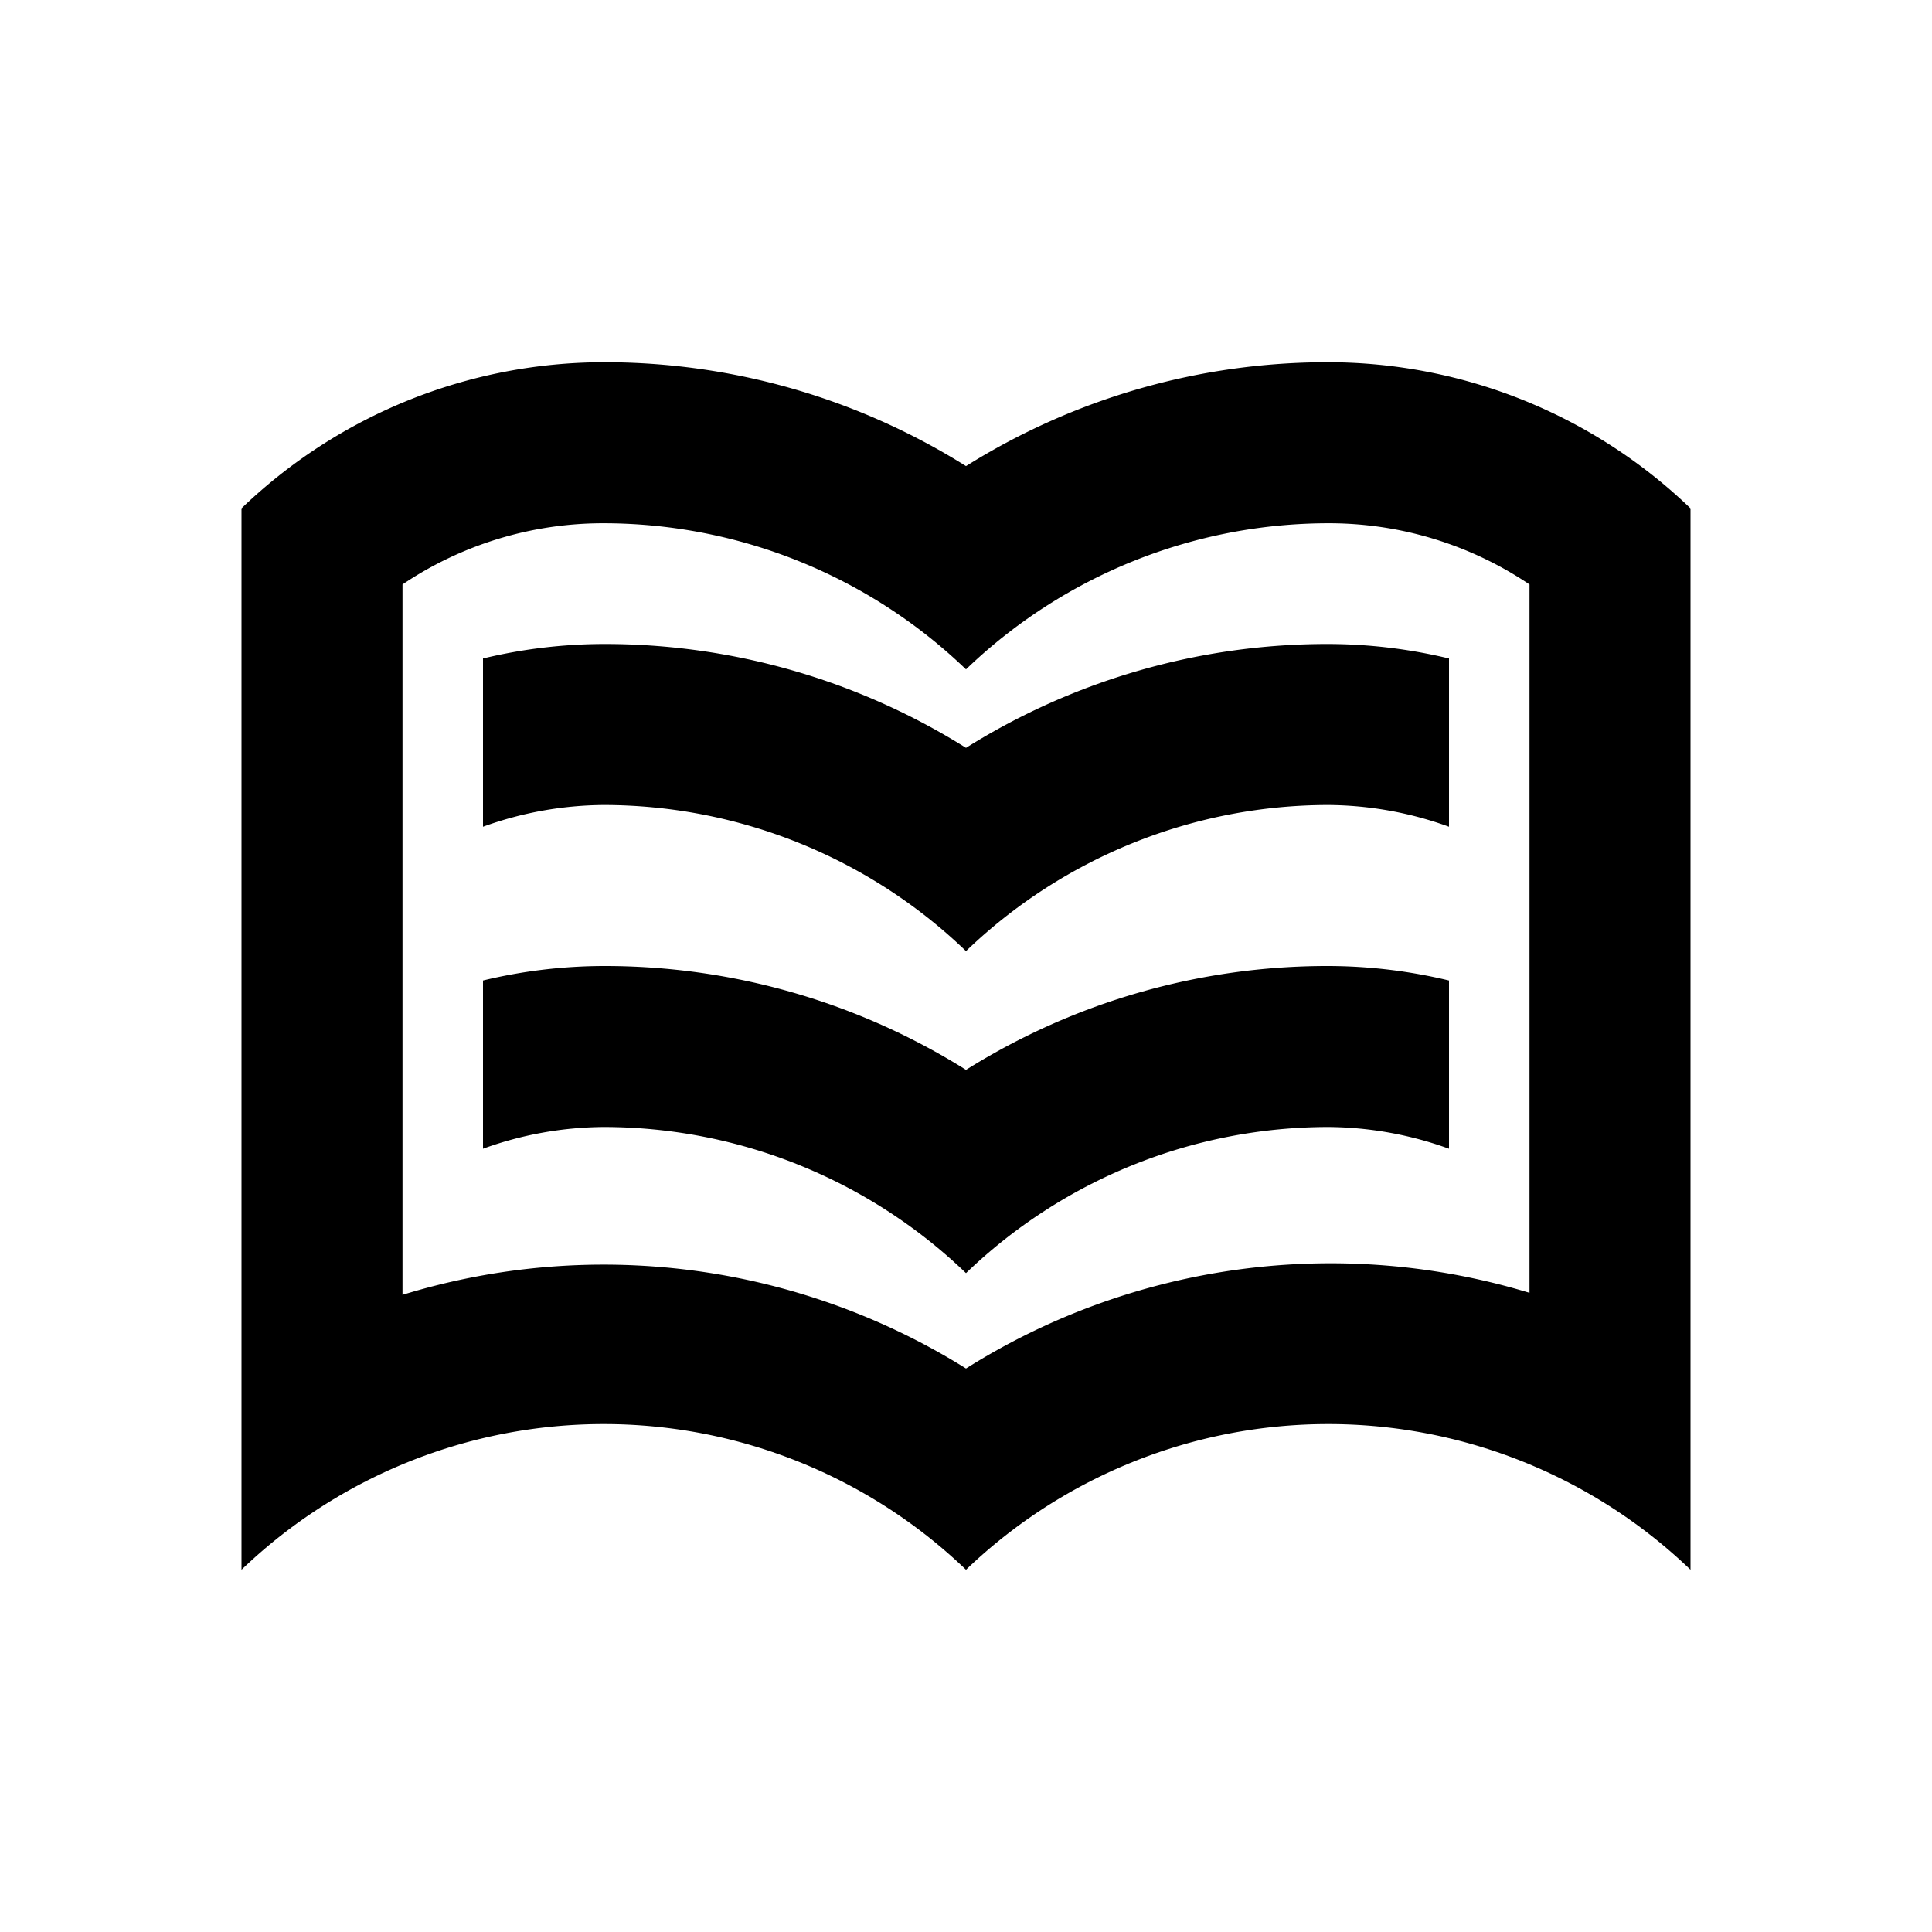 <svg xmlns="http://www.w3.org/2000/svg" viewBox="0 0 48 48"><rect width="48" height="48" style="fill:none"/><path d="M33,9h0a16.9,16.9,0,0,0-9,2.58A16.9,16.9,0,0,0,15,9h0a13,13,0,0,0-9,3.63V39a13,13,0,0,1,18,0,13,13,0,0,1,18,0V12.63A13,13,0,0,0,33,9Zm5,23.12A17,17,0,0,0,24,34a17,17,0,0,0-14-1.83V14.52A8.92,8.92,0,0,1,15,13h0a13,13,0,0,1,9,3.63A13,13,0,0,1,33,13h0a8.92,8.92,0,0,1,5,1.52ZM33,16a12.9,12.9,0,0,1,3,.36v4.18A8.94,8.94,0,0,0,33,20h0a13,13,0,0,0-9,3.63A13,13,0,0,0,15,20h0a8.94,8.94,0,0,0-3,.54V16.36A12.9,12.9,0,0,1,15,16h0a16.9,16.9,0,0,1,9,2.58A16.9,16.9,0,0,1,33,16Zm0,8a12.9,12.9,0,0,1,3,.36v4.18A8.94,8.94,0,0,0,33,28h0a13,13,0,0,0-9,3.63A13,13,0,0,0,15,28h0a8.94,8.94,0,0,0-3,.54V24.36A12.9,12.9,0,0,1,15,24h0a16.9,16.9,0,0,1,9,2.58A16.9,16.9,0,0,1,33,24Z"/></svg>
